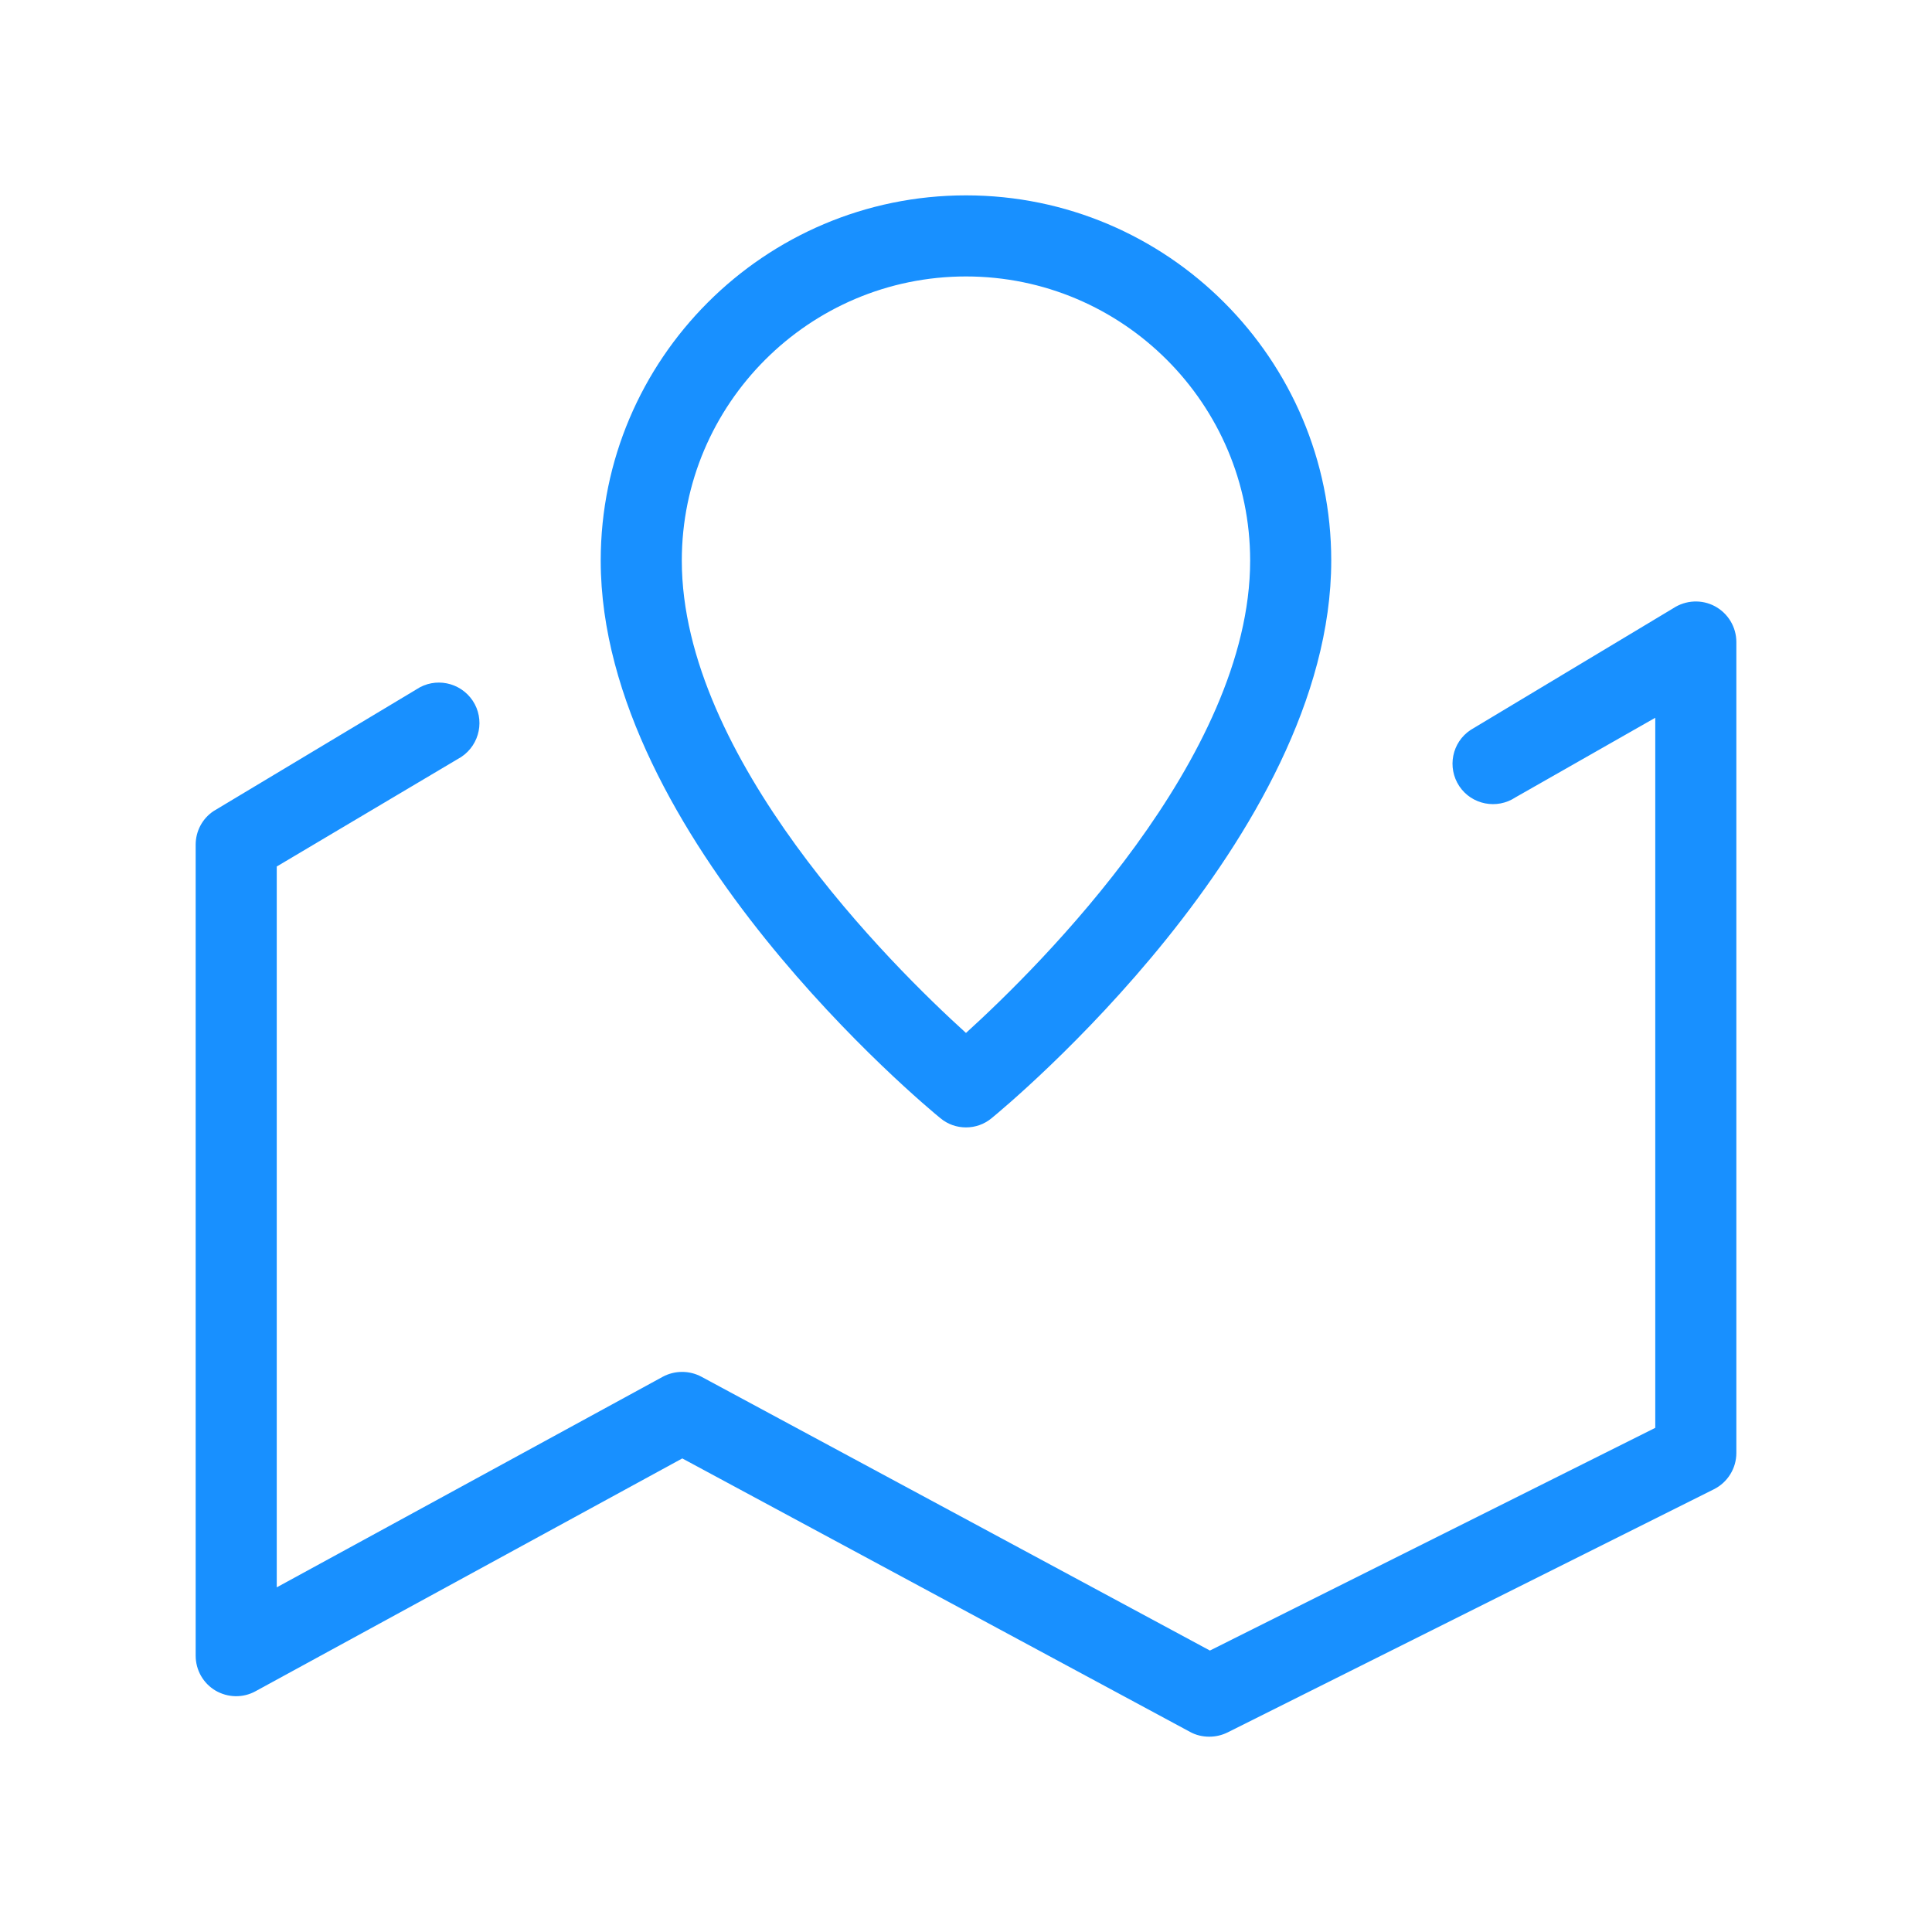 <?xml version="1.0" standalone="no"?><!DOCTYPE svg PUBLIC "-//W3C//DTD SVG 1.1//EN" "http://www.w3.org/Graphics/SVG/1.1/DTD/svg11.dtd"><svg t="1555510609586" class="icon" style="" viewBox="0 0 1024 1024" version="1.1" xmlns="http://www.w3.org/2000/svg" p-id="1330" xmlns:xlink="http://www.w3.org/1999/xlink" width="200" height="200"><defs><style type="text/css"></style></defs><path d="M525.595 592.639c-3.965 3.309-8.763 4.909-13.607 4.909s-9.625-1.599-13.591-4.909c-7.356-5.964-180.006-148.956-180.006-295.528 0-106.728 86.837-193.565 193.597-193.565s193.597 86.837 193.597 193.565C705.585 443.683 532.934 586.675 525.595 592.639L525.595 592.639zM511.988 146.525c-83.032 0-150.618 67.57-150.618 150.586 0 104.522 111.188 214.655 150.618 250.374 39.397-35.768 150.618-146.029 150.618-250.374C662.607 214.095 595.036 146.525 511.988 146.525L511.988 146.525zM908.44 789.321l-257.873 128.937c-3.07 1.503-6.348 2.223-9.642 2.223-3.502 0-7.035-0.799-10.153-2.527L361.627 772.996 135.443 896.385c-6.635 3.661-14.694 3.485-21.265-0.367-6.507-3.869-10.473-10.873-10.473-18.516l0-429.789c0-7.18 3.55-13.894 9.53-17.844l107.495-64.5c9.833-6.555 23.169-3.902 29.804 5.996 6.54 9.818 3.902 23.169-6.012 29.804l-97.837 58.089 0 382.061 204.581-111.605c6.379-3.437 14.135-3.437 20.482-0.032l269.53 145.133L877.325 756.783 877.325 380.43l-74.078 42.18c-9.897 6.555-23.232 3.902-29.787-5.916-6.555-9.897-3.917-23.248 5.996-29.804l107.399-64.5c6.635-4.365 15.11-4.797 22.097-1.055 6.987 3.774 11.353 11.032 11.353 18.979l0 429.789C920.304 778.241 915.699 785.66 908.44 789.321L908.44 789.321z" p-id="1331" fill="#1890ff"></path></svg>